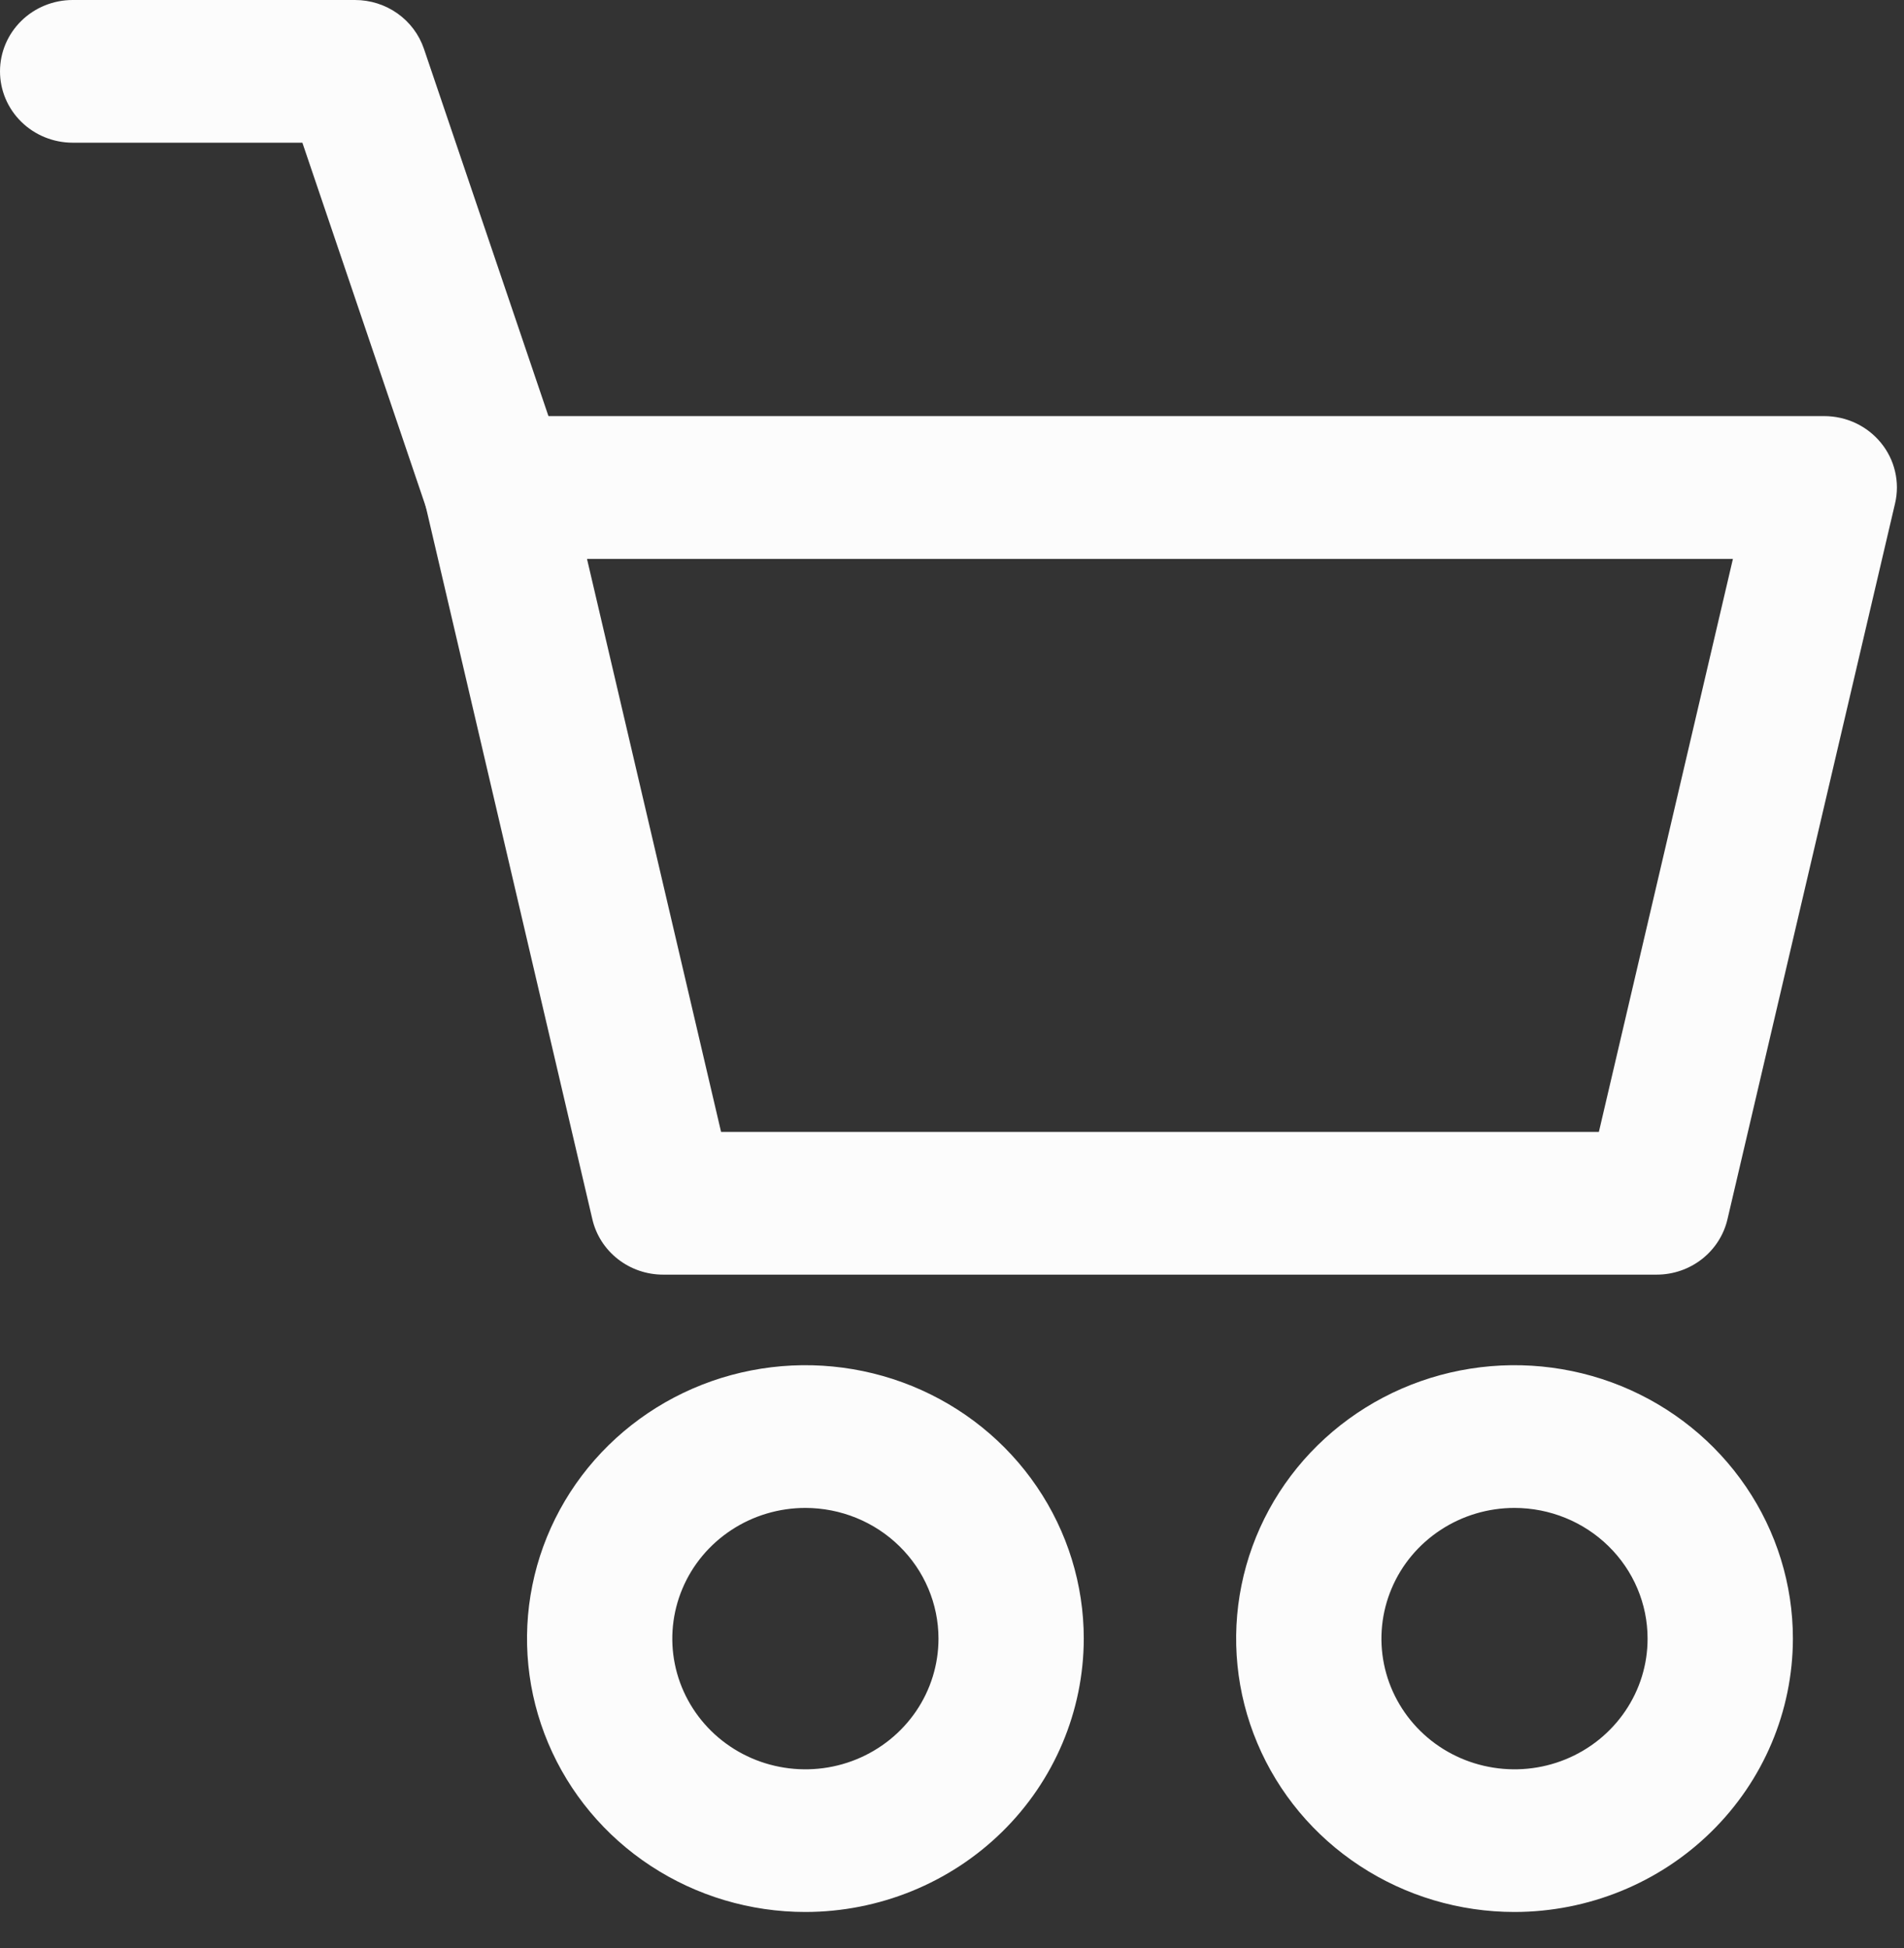 <svg width="43" height="44" viewBox="0 0 43 44" fill="none" xmlns="http://www.w3.org/2000/svg">
<rect x="0" y="0" width="43" height="44" fill="#333333" stroke="none"/>
<path d="M37.415 28.789H14.979C14.607 28.79 14.245 28.666 13.954 28.438C13.663 28.21 13.459 27.892 13.377 27.535L9.599 11.371C9.544 11.134 9.543 10.889 9.598 10.653C9.652 10.417 9.761 10.195 9.914 10.006C10.068 9.816 10.263 9.663 10.485 9.558C10.708 9.453 10.951 9.398 11.198 9.398H41.196C41.443 9.398 41.687 9.452 41.91 9.557C42.132 9.662 42.328 9.815 42.482 10.005C42.636 10.194 42.745 10.416 42.799 10.652C42.854 10.889 42.854 11.134 42.798 11.371L39.014 27.535C38.932 27.891 38.728 28.209 38.438 28.437C38.147 28.665 37.787 28.789 37.415 28.789ZM16.285 25.566H36.109L39.136 12.624H13.257L16.285 25.566Z" fill="#FCFCFC"/>
<path d="M18.189 43.184C16.946 43.184 15.73 42.822 14.696 42.143C13.662 41.465 12.857 40.5 12.381 39.372C11.905 38.244 11.78 37.002 12.023 35.804C12.265 34.607 12.864 33.506 13.743 32.643C14.623 31.779 15.743 31.191 16.962 30.953C18.182 30.715 19.446 30.837 20.595 31.304C21.744 31.772 22.726 32.563 23.416 33.579C24.107 34.594 24.476 35.788 24.476 37.009C24.474 38.646 23.811 40.216 22.633 41.373C21.454 42.531 19.856 43.182 18.189 43.184ZM18.189 34.058C17.595 34.058 17.013 34.231 16.519 34.556C16.025 34.88 15.639 35.341 15.412 35.881C15.185 36.42 15.125 37.014 15.241 37.586C15.357 38.159 15.644 38.685 16.064 39.098C16.485 39.511 17.02 39.792 17.603 39.905C18.186 40.019 18.791 39.961 19.34 39.737C19.889 39.513 20.358 39.135 20.689 38.649C21.019 38.164 21.195 37.593 21.195 37.009C21.194 36.226 20.877 35.476 20.313 34.923C19.75 34.37 18.986 34.059 18.189 34.058Z" fill="#FCFCFC"/>
<path d="M34.204 43.184C32.96 43.184 31.745 42.822 30.711 42.143C29.677 41.465 28.871 40.5 28.396 39.372C27.92 38.244 27.795 37.002 28.038 35.804C28.28 34.607 28.879 33.506 29.758 32.643C30.638 31.779 31.758 31.191 32.977 30.953C34.197 30.715 35.461 30.837 36.61 31.304C37.758 31.772 38.74 32.563 39.431 33.579C40.122 34.594 40.491 35.788 40.491 37.009C40.489 38.646 39.826 40.216 38.647 41.373C37.469 42.531 35.871 43.182 34.204 43.184ZM34.204 34.058C33.609 34.058 33.028 34.231 32.534 34.556C32.04 34.88 31.654 35.341 31.427 35.881C31.2 36.42 31.14 37.014 31.256 37.586C31.372 38.159 31.659 38.685 32.079 39.098C32.499 39.511 33.035 39.792 33.618 39.905C34.201 40.019 34.806 39.961 35.355 39.737C35.904 39.513 36.373 39.135 36.703 38.649C37.034 38.164 37.21 37.593 37.209 37.009C37.209 36.226 36.892 35.476 36.328 34.923C35.765 34.37 35.001 34.059 34.204 34.058Z" fill="#FCFCFC"/>
<path d="M11.198 12.621C10.853 12.621 10.518 12.514 10.239 12.317C9.959 12.119 9.75 11.84 9.641 11.519L6.829 3.223H1.641C1.206 3.223 0.788 3.053 0.481 2.751C0.173 2.449 0 2.039 0 1.611C0 1.184 0.173 0.774 0.481 0.472C0.788 0.17 1.206 0 1.641 0H8.017C8.362 3.12946e-05 8.697 0.106 8.977 0.304C9.256 0.502 9.465 0.781 9.574 1.102L12.76 10.501C12.842 10.743 12.864 11.001 12.825 11.253C12.786 11.505 12.686 11.745 12.534 11.952C12.382 12.159 12.182 12.328 11.951 12.444C11.719 12.56 11.463 12.621 11.203 12.621H11.198Z" fill="#FCFCFC"/>
</svg>

